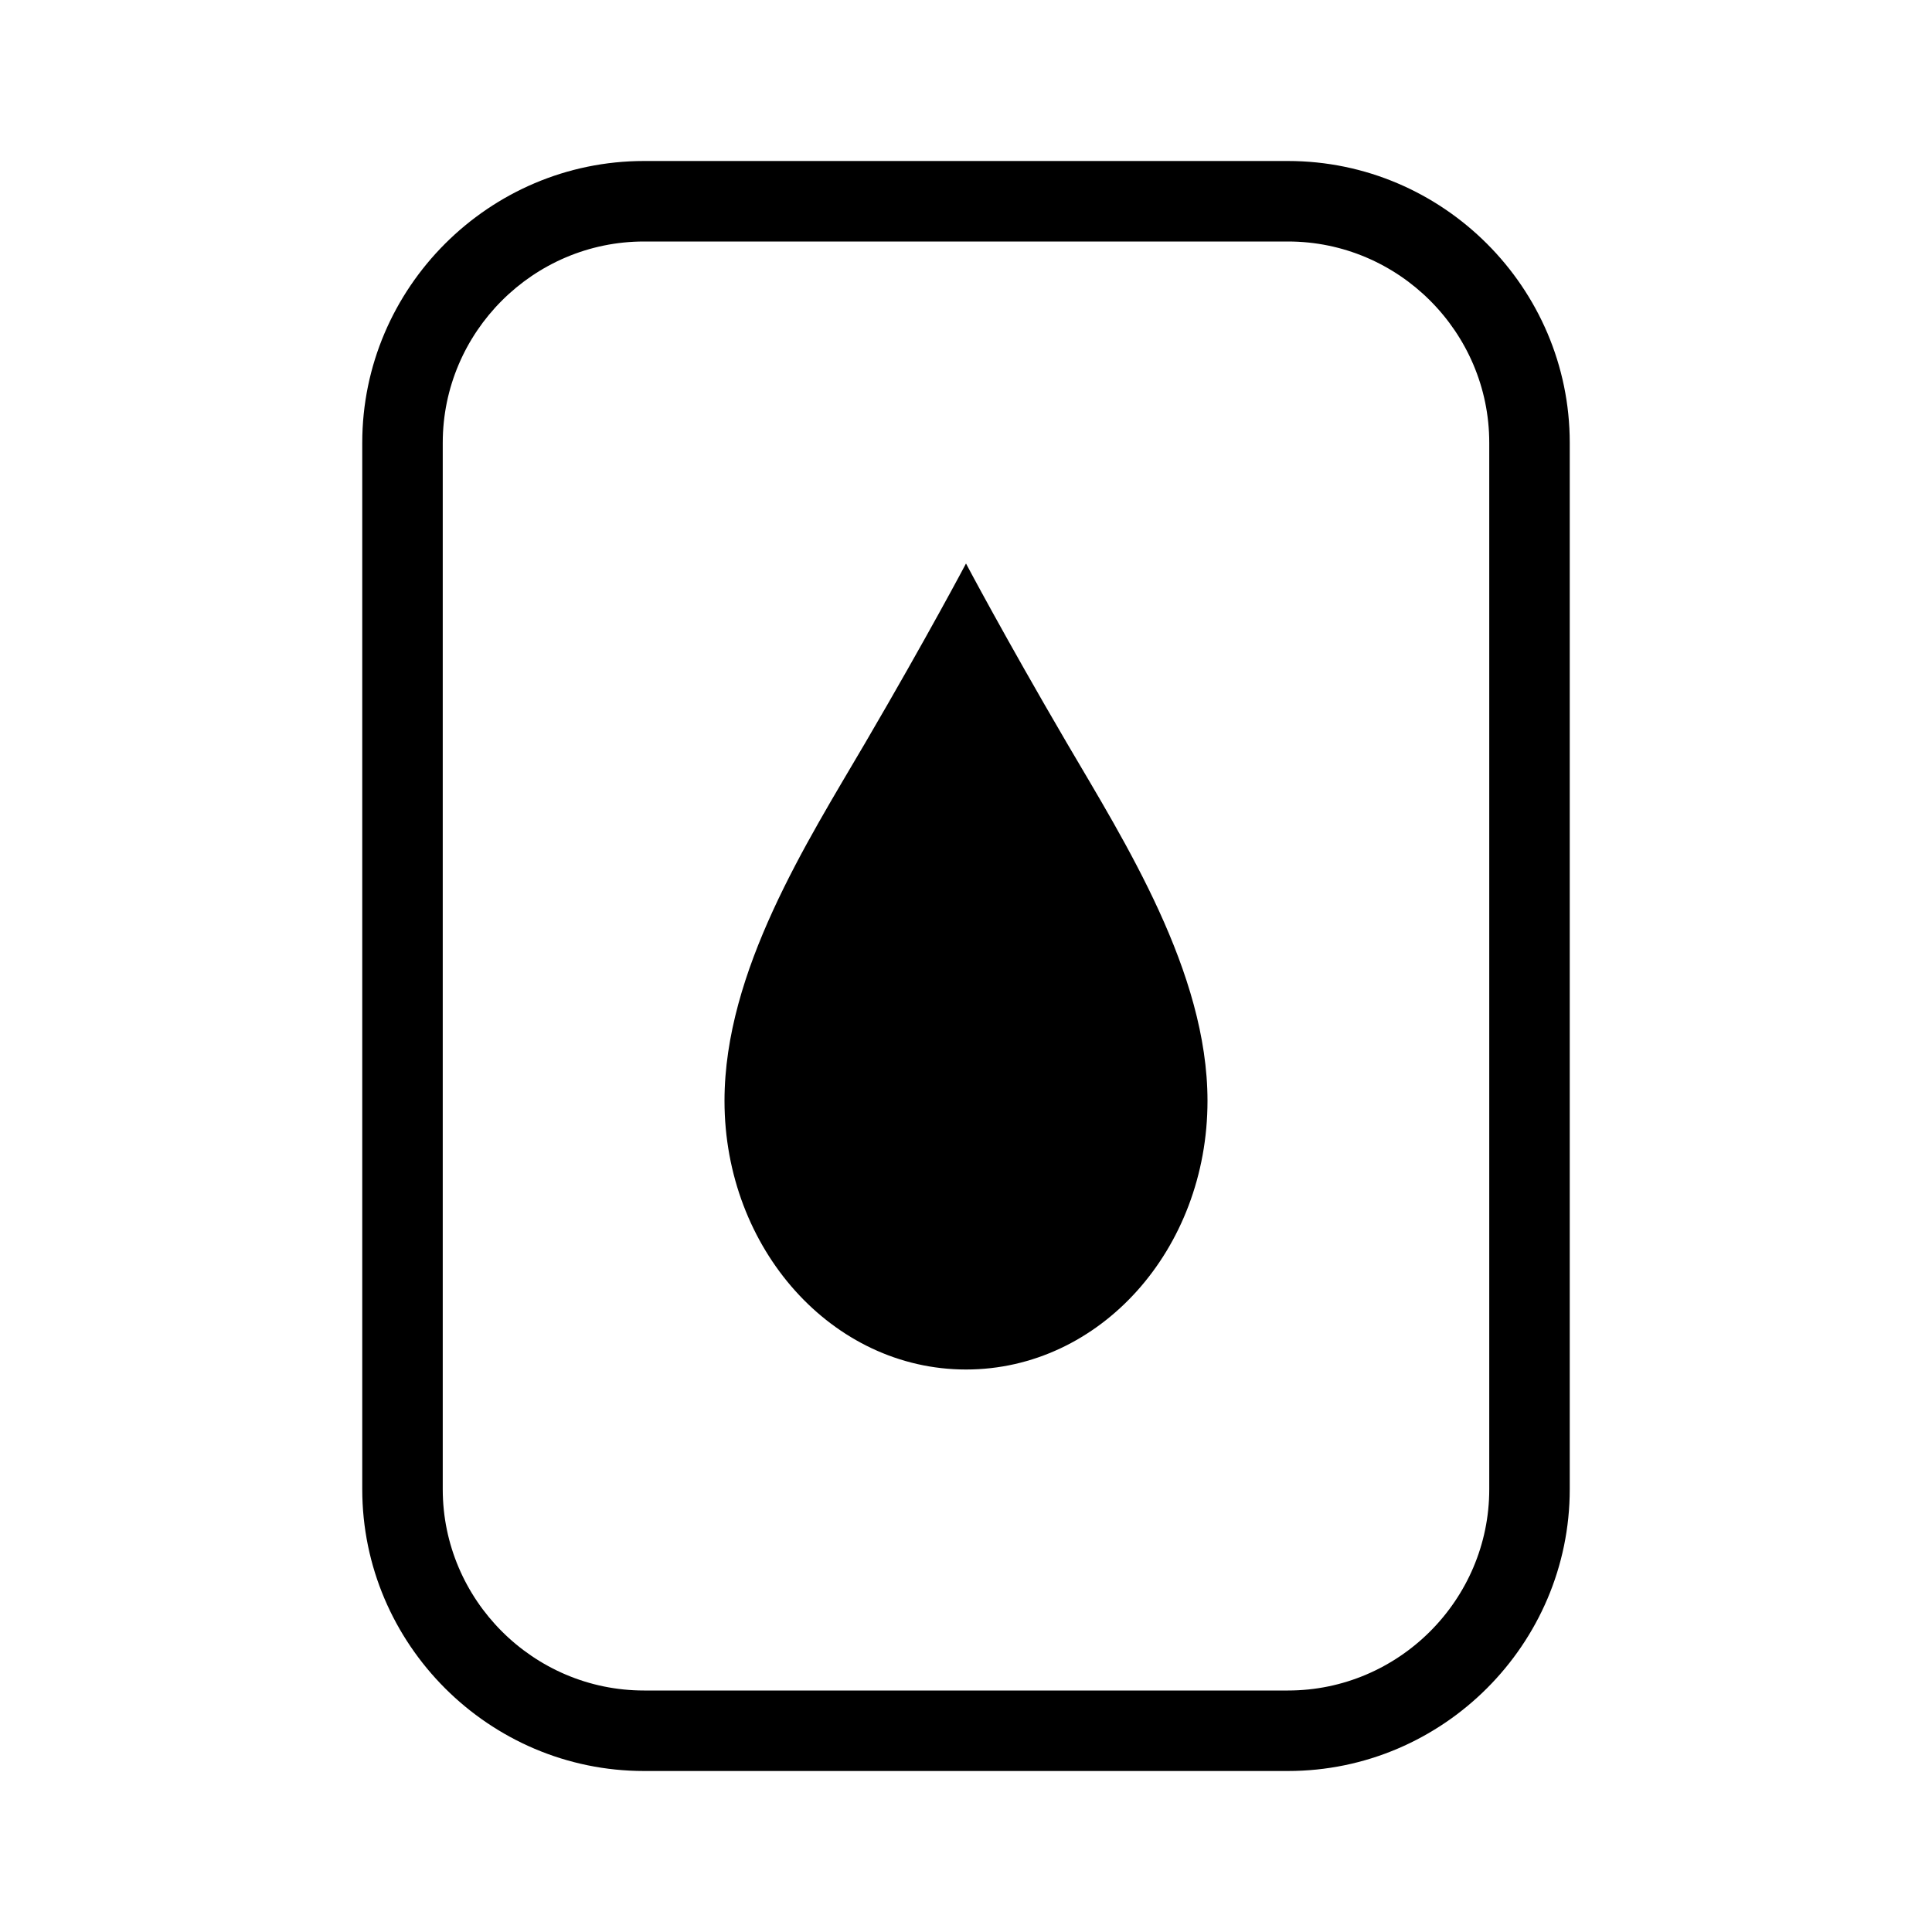 <?xml version="1.0" encoding="UTF-8"?>
<svg xmlns="http://www.w3.org/2000/svg" viewBox="0 0 192 192"><path d="M128 16H64c-15.4 0-28 12.6-28 28v104c0 15.4 12.6 28 28 28h64c15.4 0 28-12.6 28-28V44c0-15.4-12.6-28-28-28zm20 132c0 11-9 20-20 20H64c-11 0-20-9-20-20V44c0-11 9-20 20-20h64c11 0 20 9 20 20v104z" fill="rgba(0,0,0,1)"/><path d="M96 56s-3.8 7.2-10 17.8c-5.8 9.9-14 22.7-14 35.6 0 14.7 10.7 26.7 24 26.7s24-11.9 24-26.7c0-12.8-8.2-25.7-14-35.6C99.8 63.2 96 56 96 56z" fill="rgba(0,0,0,1)"/></svg>
